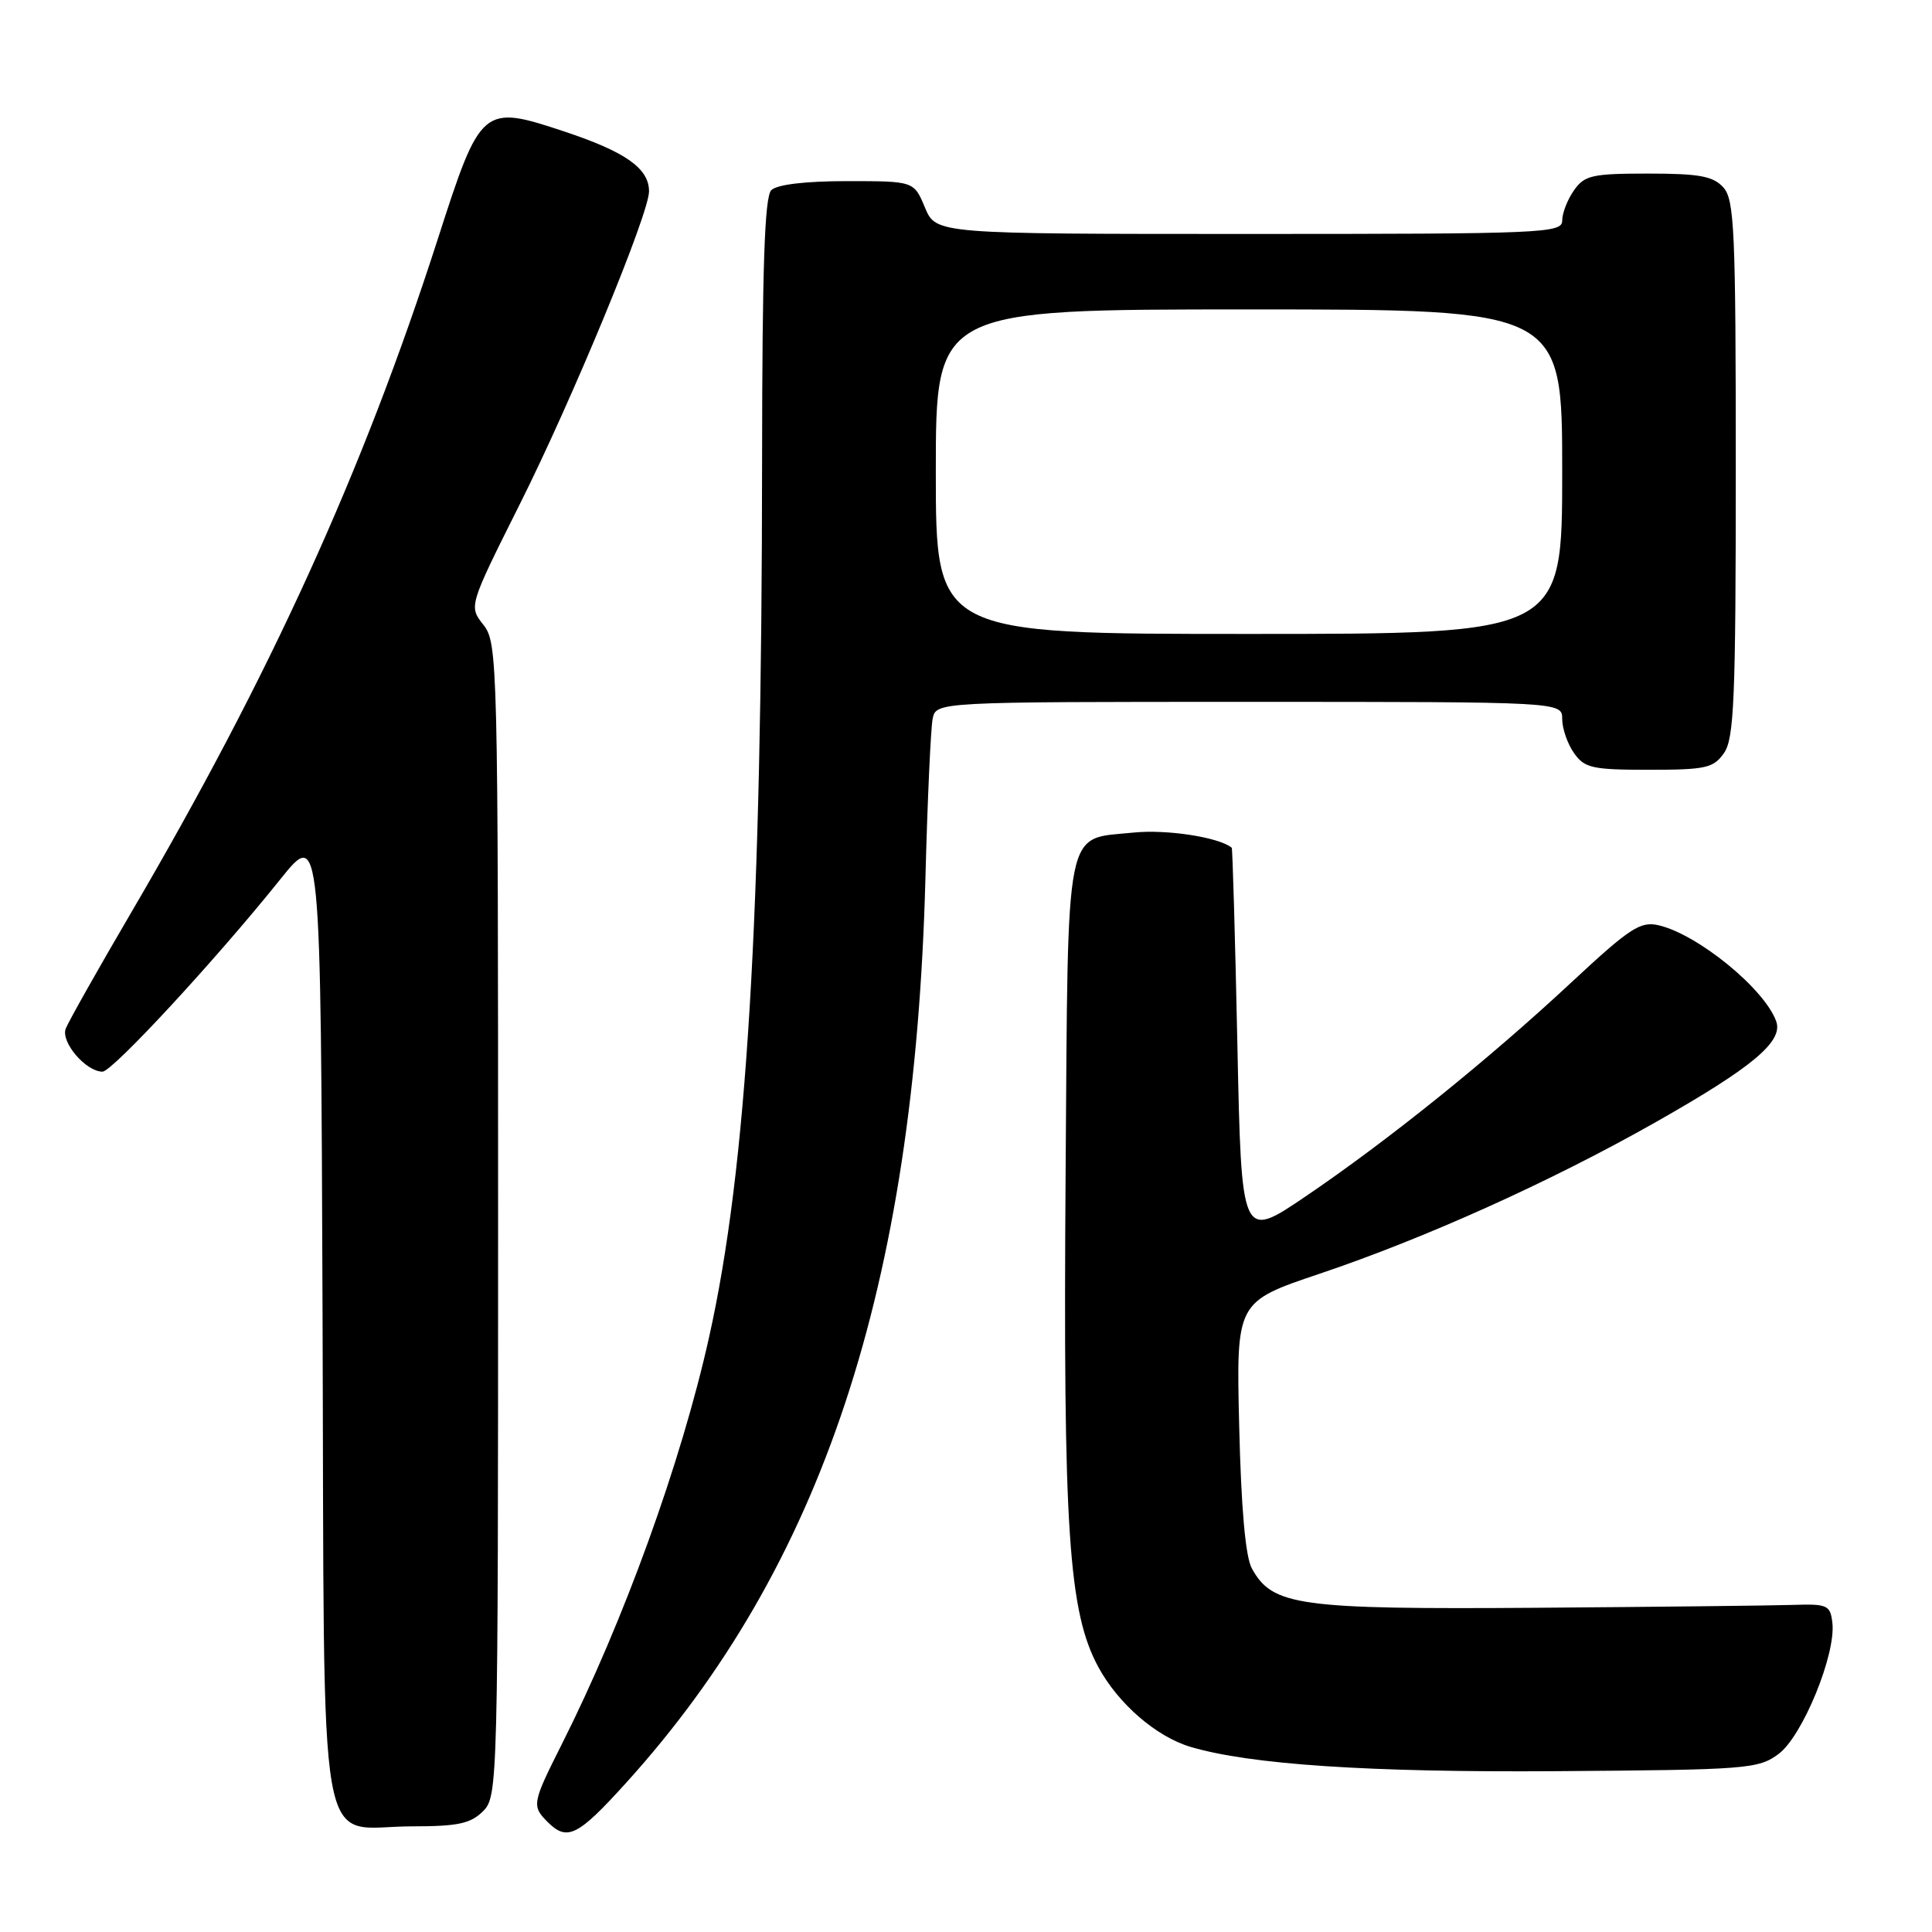 <?xml version="1.0" encoding="UTF-8" standalone="no"?>
<!DOCTYPE svg PUBLIC "-//W3C//DTD SVG 1.1//EN" "http://www.w3.org/Graphics/SVG/1.1/DTD/svg11.dtd" >
<svg xmlns="http://www.w3.org/2000/svg" xmlns:xlink="http://www.w3.org/1999/xlink" version="1.1" viewBox="0 0 256 256">
 <g >
 <path fill="currentColor"
d=" M 82.95 236.25 C 108.94 207.55 121.18 170.59 122.62 116.50 C 122.89 106.05 123.33 96.49 123.58 95.25 C 124.04 93.00 124.04 93.00 165.52 93.00 C 207.00 93.00 207.00 93.00 207.00 95.28 C 207.00 96.53 207.70 98.56 208.56 99.78 C 209.95 101.77 210.97 102.00 218.50 102.00 C 226.03 102.00 227.05 101.77 228.44 99.78 C 229.78 97.87 230.00 92.57 230.00 62.11 C 230.00 30.52 229.82 26.46 228.35 24.83 C 227.00 23.34 225.16 23.00 218.40 23.00 C 210.97 23.00 209.95 23.23 208.56 25.22 C 207.70 26.44 207.00 28.24 207.00 29.22 C 207.00 30.90 204.60 31.00 165.51 31.00 C 124.03 31.00 124.03 31.00 122.56 27.50 C 121.10 24.00 121.10 24.00 112.25 24.00 C 106.70 24.00 102.95 24.45 102.20 25.20 C 101.31 26.09 101.00 35.43 100.98 60.95 C 100.95 121.78 98.97 154.71 93.96 177.17 C 90.27 193.77 82.64 214.84 74.43 231.14 C 70.51 238.93 70.44 239.30 72.57 241.43 C 75.16 244.01 76.55 243.32 82.95 236.25 Z  M 64.00 240.00 C 65.97 238.03 66.00 236.67 66.00 161.63 C 66.00 87.52 65.94 85.20 64.06 82.80 C 62.11 80.33 62.11 80.33 68.84 66.88 C 75.84 52.92 86.00 28.32 86.00 25.36 C 86.00 22.32 82.92 20.14 74.85 17.45 C 63.92 13.81 63.70 14.00 58.03 31.61 C 48.08 62.52 35.83 89.43 17.30 121.06 C 12.93 128.52 9.07 135.38 8.71 136.30 C 8.03 138.08 11.38 142.00 13.58 142.00 C 14.89 142.00 28.59 127.18 37.12 116.54 C 42.50 109.82 42.50 109.82 42.74 174.16 C 43.02 249.08 41.78 242.00 54.61 242.00 C 60.67 242.00 62.36 241.64 64.00 240.00 Z  M 235.68 232.40 C 238.84 230.05 243.28 219.22 242.80 215.04 C 242.52 212.67 242.16 212.51 237.50 212.66 C 234.75 212.75 219.45 212.92 203.50 213.04 C 172.06 213.26 168.60 212.79 165.88 207.83 C 165.03 206.30 164.46 199.87 164.20 189.00 C 163.80 172.50 163.80 172.50 174.82 168.79 C 188.87 164.06 205.53 156.55 219.41 148.68 C 232.22 141.42 236.30 138.01 235.36 135.34 C 233.84 131.05 224.97 123.80 219.76 122.60 C 217.36 122.05 215.96 122.96 208.26 130.13 C 197.24 140.40 183.97 151.09 173.00 158.53 C 164.50 164.29 164.50 164.29 163.96 138.40 C 163.66 124.15 163.32 112.42 163.21 112.33 C 161.54 110.94 154.58 109.87 150.20 110.32 C 140.97 111.27 141.54 108.41 141.20 155.28 C 140.86 202.84 141.58 213.62 145.56 220.94 C 148.21 225.79 153.22 230.12 157.75 231.47 C 165.67 233.82 181.40 234.86 206.18 234.69 C 231.54 234.51 233.00 234.40 235.68 232.40 Z  M 124.00 62.50 C 124.00 41.00 124.00 41.00 165.50 41.00 C 207.00 41.00 207.00 41.00 207.00 62.50 C 207.00 84.00 207.00 84.00 165.50 84.00 C 124.00 84.00 124.00 84.00 124.00 62.50 Z "/>
</g>
</svg>